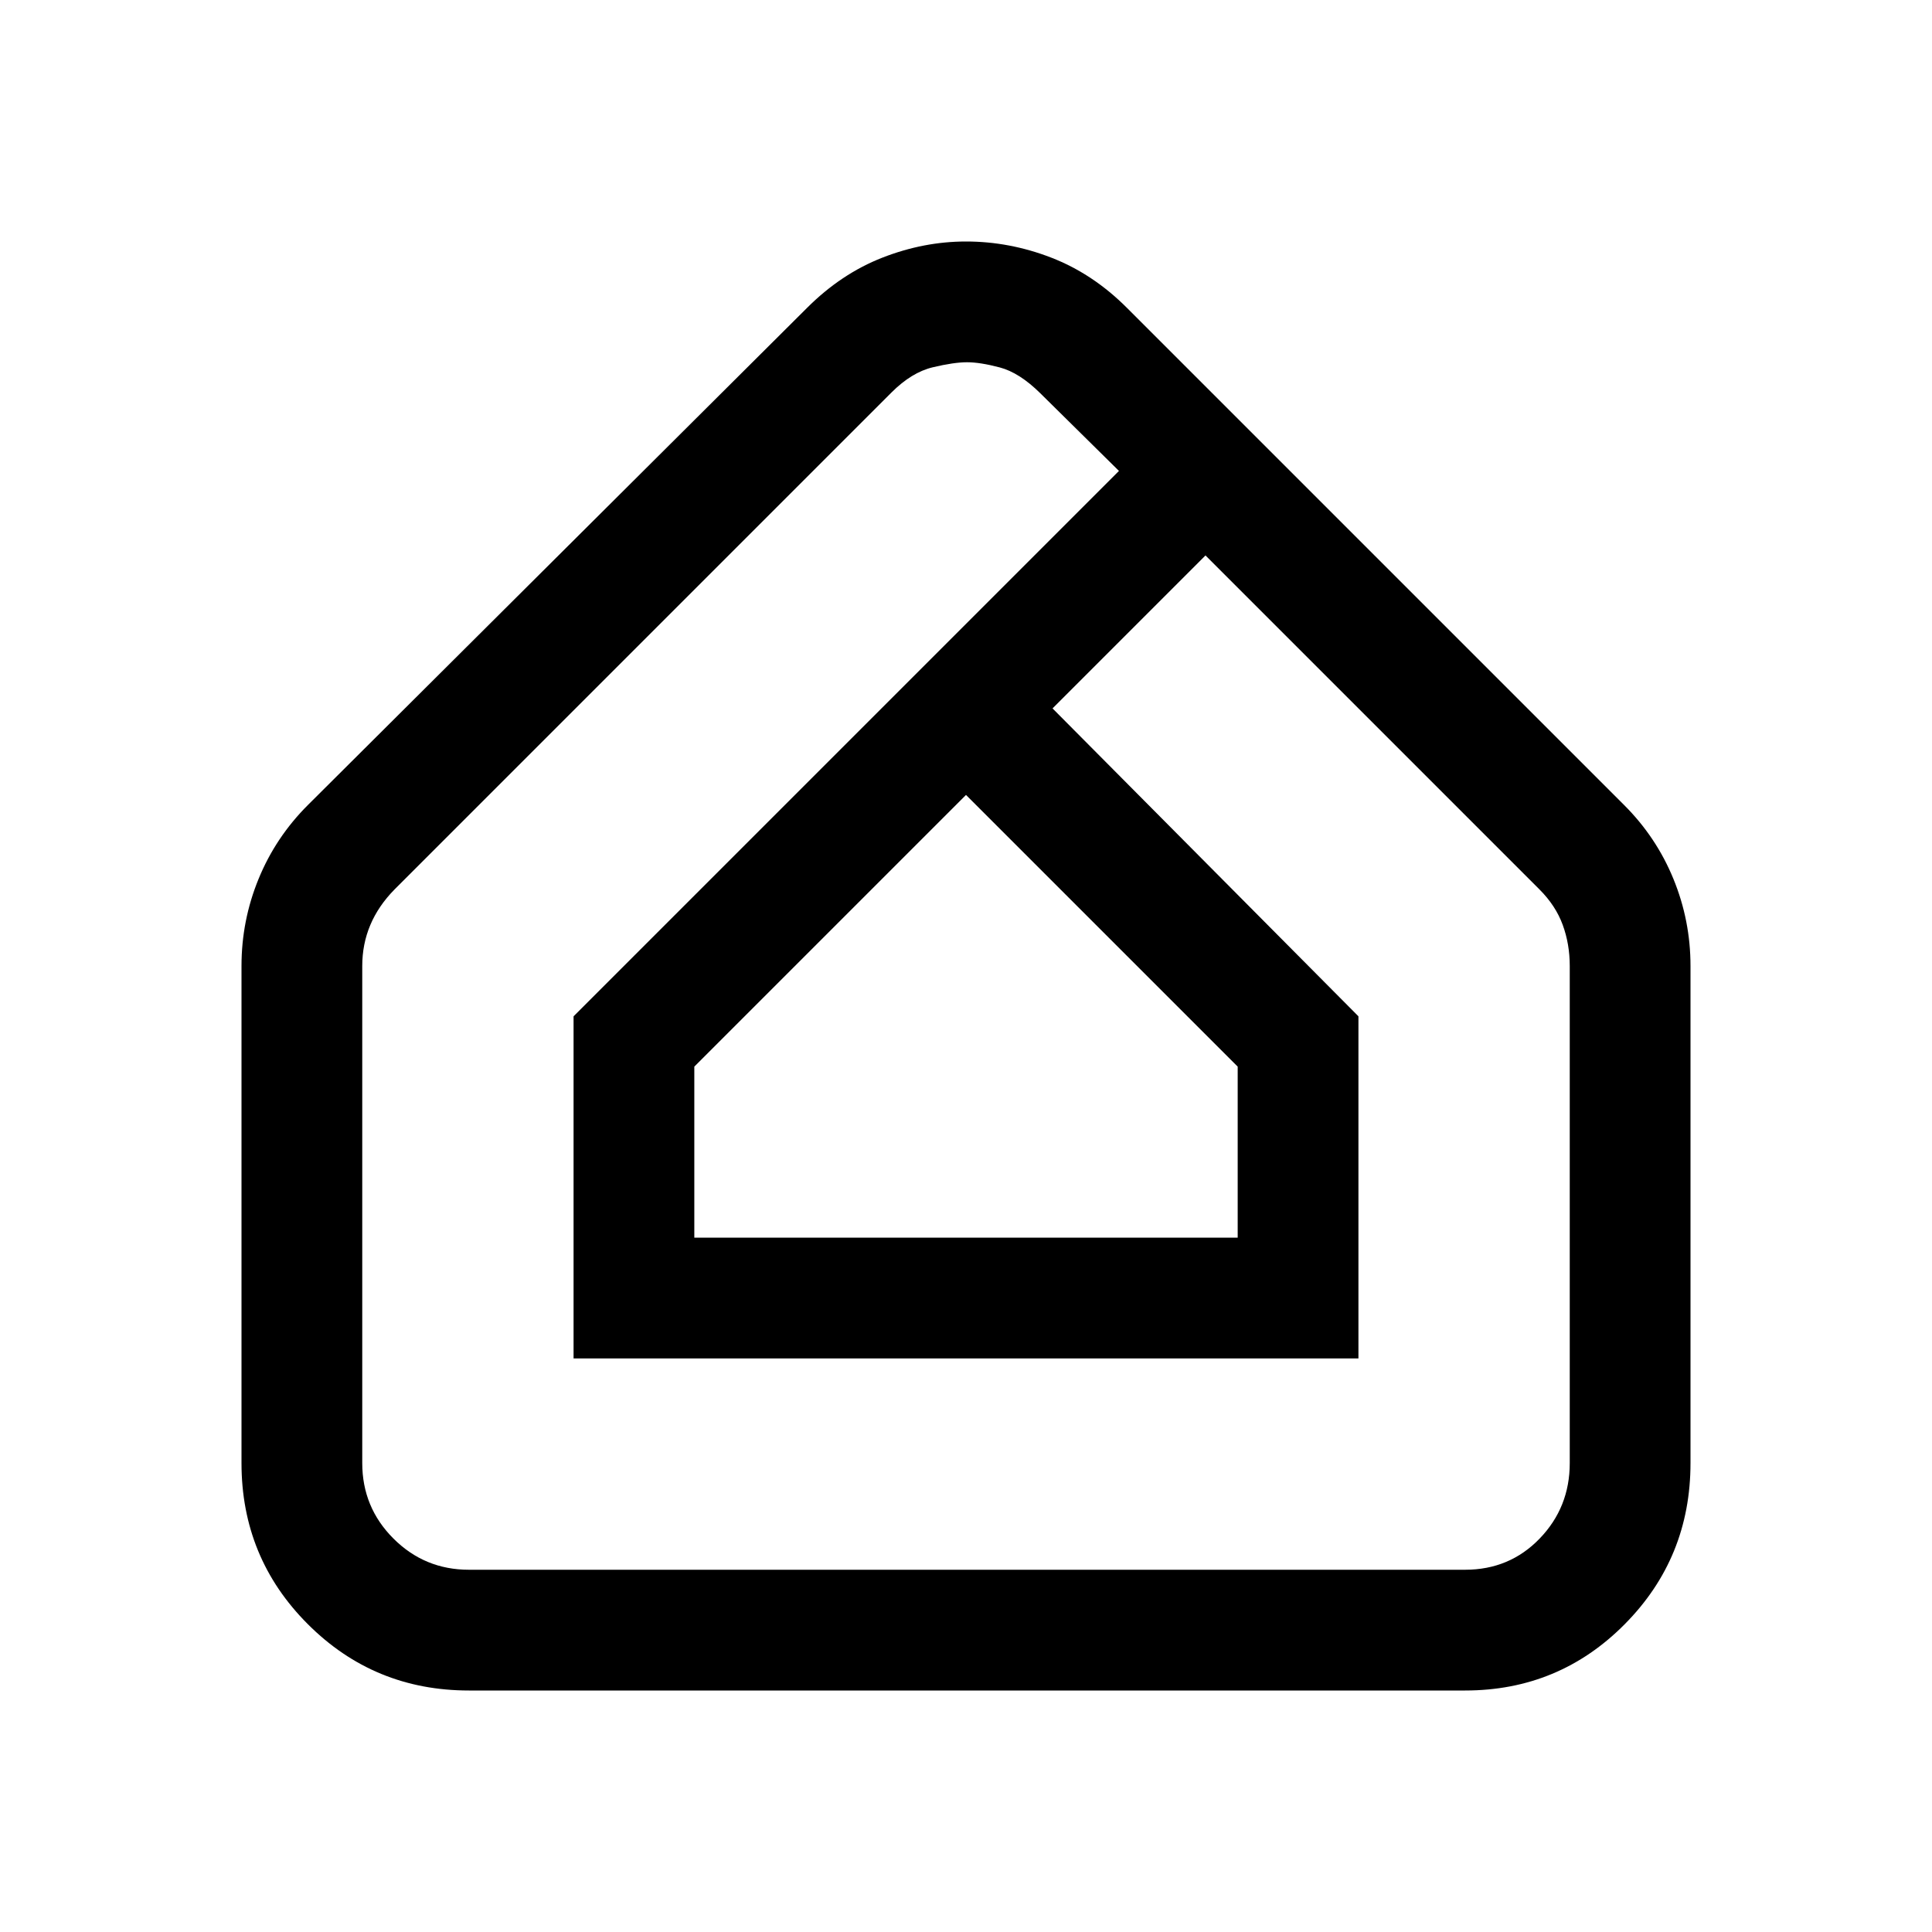 <svg xmlns="http://www.w3.org/2000/svg" width="48" height="48" viewBox="0 -960 960 960"><path d="M480-430ZM233-120q-47.08 0-80.04-32.96Q120-185.92 120-233v-247q0-22.59 8.49-43.29Q136.97-544 153-560l248-247q17-17 37.51-25 20.52-8 41.49-8 21.65 0 42.35 8.01Q543.06-823.97 560-807l247 247q16.03 16 24.51 36.71Q840-502.59 840-480v247q0 47.08-32.67 80.04Q774.67-120 728-120H233Zm0-60h495q22.1 0 37.05-15.5Q780-211 780-233v-247q0-10.91-3.5-20.45Q773-510 765-518L599-684l-76 76 152 153v170H285v-170l271-271-39.06-38.57q-10.41-10.29-20.18-12.86Q487-780 480.5-780q-6.5 0-17 2.5T443-765L196-518q-8 8.14-12 17.64T180-480v247q0 22 15.5 37.5T233-180Zm112-165h270v-85L480-565 345-430v85Z"/></svg>